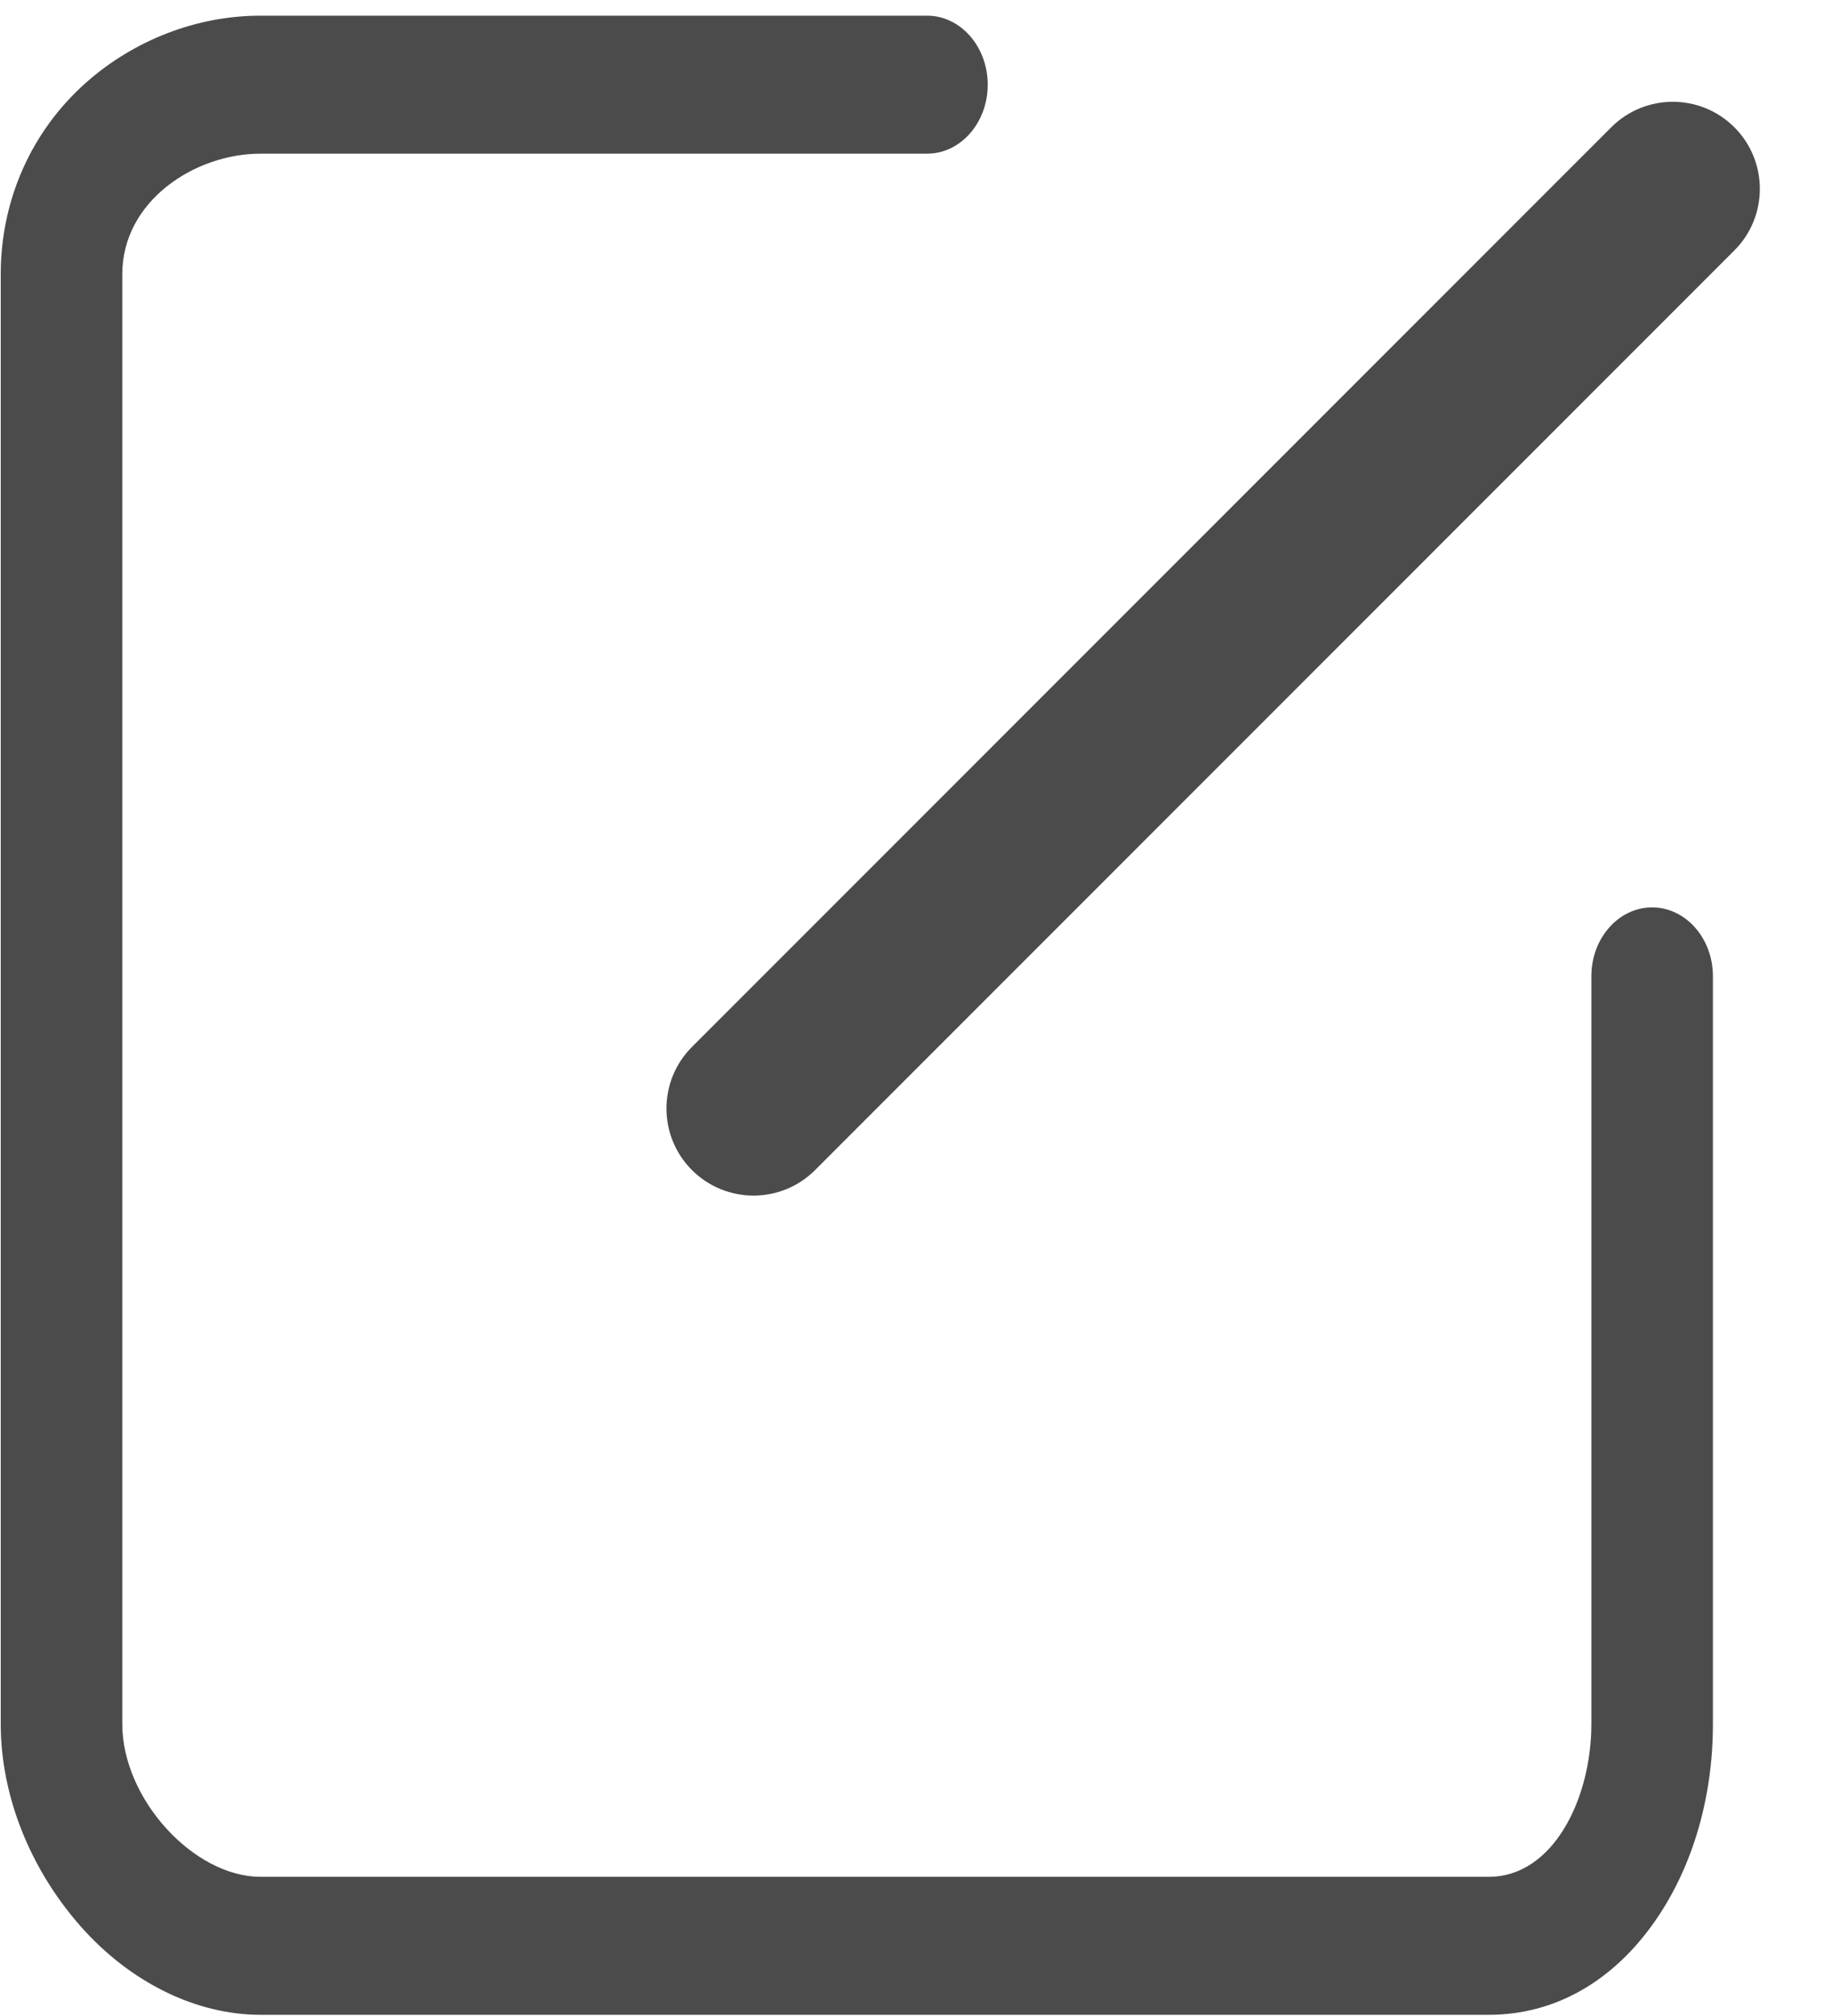 <?xml version="1.0" encoding="UTF-8"?>
<svg width="20px" height="22px" viewBox="0 0 20 22" version="1.1" xmlns="http://www.w3.org/2000/svg" xmlns:xlink="http://www.w3.org/1999/xlink">
    <!-- Generator: Sketch 41.2 (35397) - http://www.bohemiancoding.com/sketch -->
    <title>编辑 (6)</title>
    <desc>Created with Sketch.</desc>
    <defs></defs>
    <g id="Page-1" stroke="none" stroke-width="1" fill="none" fill-rule="evenodd">
        <g id="主持人视角_设置" transform="translate(-127, -516)" fill="#4B4B4B">
            <g id="Group-4" transform="translate(25, 514)">
                <g id="编辑-(6)" transform="translate(102, 2)">
                    <path d="M16.254,21.987 L2.843,21.987 C2.149,21.987 1.426,21.64 0.879,21.02 C0.332,20.399 0.008,19.601 0.008,18.813 L0.008,2.992 C0.008,2.179 0.346,1.427 0.94,0.901 C1.461,0.44 2.144,0.171 2.843,0.171 L10.121,0.171 C10.487,0.171 10.783,0.51 10.783,0.924 C10.783,1.339 10.487,1.677 10.121,1.677 L2.843,1.677 C2.126,1.677 1.335,2.194 1.335,2.992 L1.335,18.813 C1.335,19.635 2.118,20.481 2.843,20.481 L16.254,20.481 C16.957,20.481 17.373,19.627 17.373,18.813 L17.373,10.653 C17.373,10.238 17.671,9.902 18.036,9.902 C18.401,9.902 18.7,10.238 18.7,10.653 L18.7,18.813 C18.7,19.606 18.484,20.36 18.077,20.951 C17.613,21.625 16.971,21.987 16.254,21.987 L16.254,21.987 Z" id="Shape"></path>
                    <path d="M8.226,13.047 C7.983,13.047 7.74,12.954 7.554,12.769 C7.183,12.397 7.183,11.796 7.554,11.425 L17.59,1.389 C17.961,1.018 18.563,1.018 18.934,1.389 C19.305,1.76 19.305,2.362 18.934,2.733 L8.898,12.769 C8.713,12.954 8.469,13.047 8.226,13.047 L8.226,13.047 Z" id="Shape"></path>
                </g>
            </g>
        </g>
    </g>
</svg>